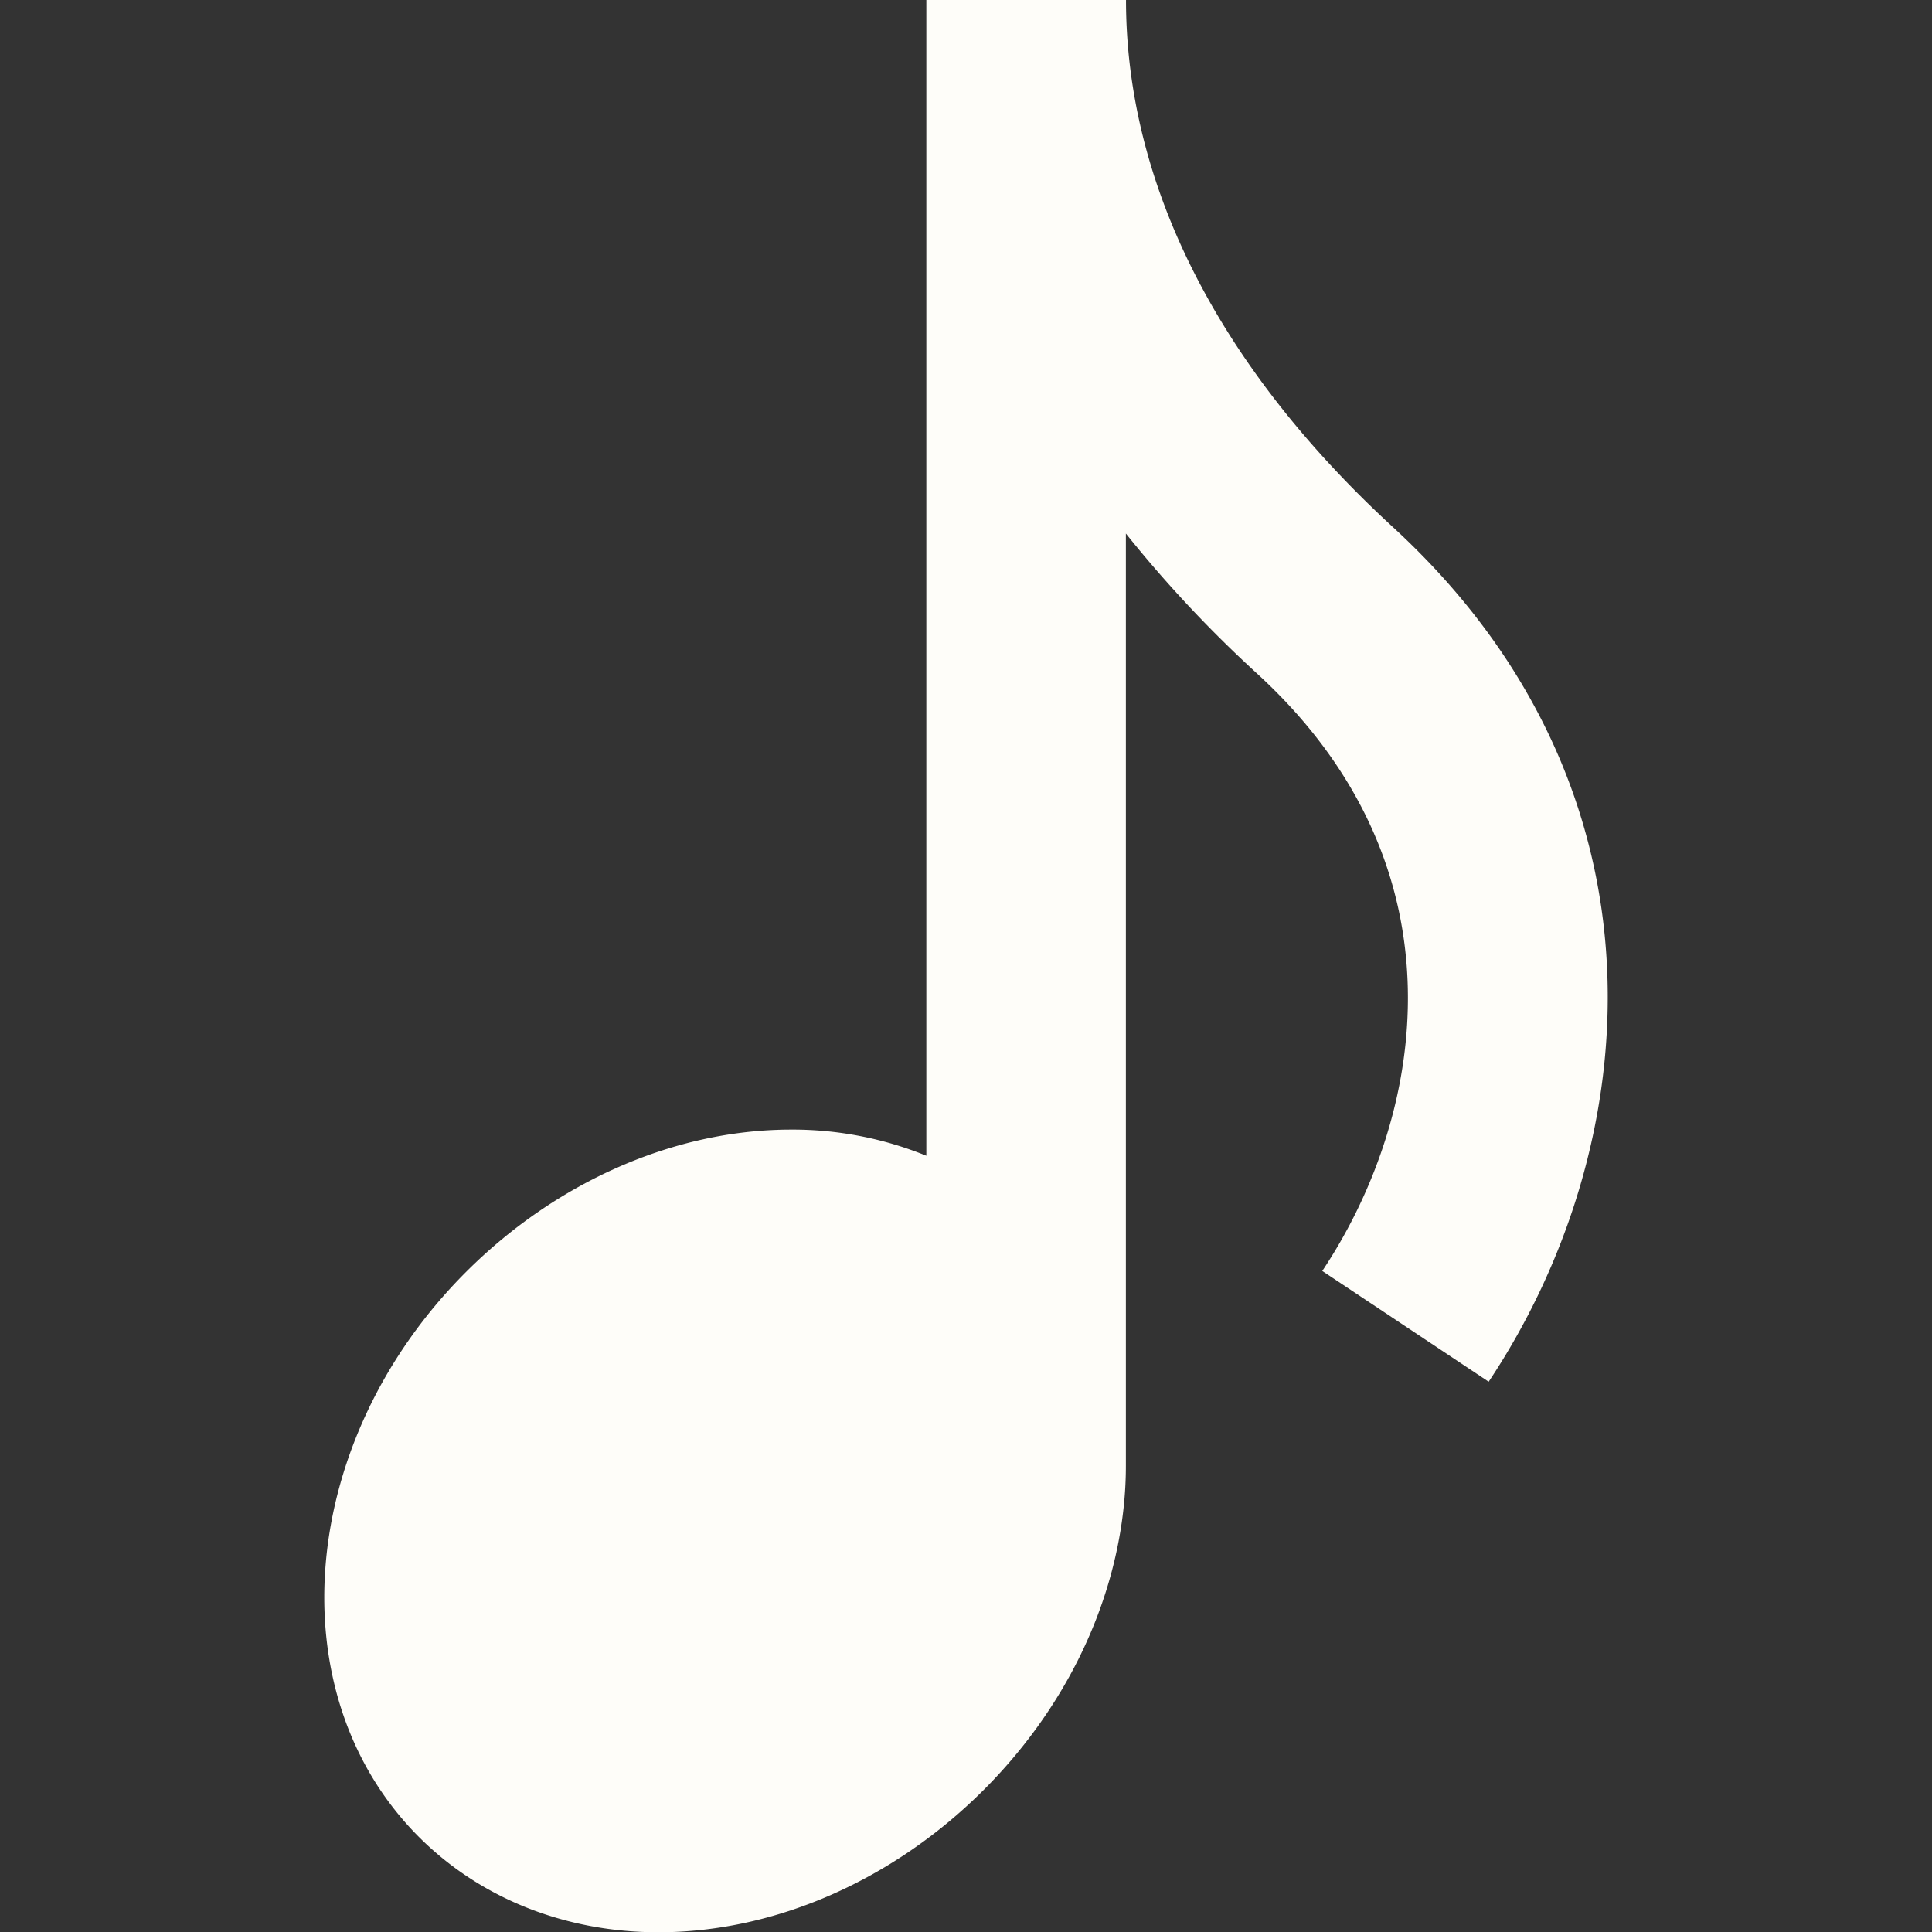 <svg id="Capa_1" data-name="Capa 1" xmlns="http://www.w3.org/2000/svg" viewBox="0 0 290.28 290.28"><rect x="0" y="0" width="290.28" height="290.28" fill="#333333" stroke="none"/><defs><style>.cls-1{fill:#fefdf9;}</style></defs><title>duration_eighth</title><path class="cls-1" d="M209.33,79.24C183.06,55.09,169.18,27.69,169.18,0h-30V173.65a53.22,53.22,0,0,0-20.31-3.93c-17.46,0-35.26,7.8-48.85,21.39C44.67,216.46,41.5,254.52,62.94,276c9.24,9.24,22,14.32,36,14.32,17.46,0,35.26-7.79,48.86-21.39,11.84-11.84,19.3-26.84,21-42.23a57.84,57.84,0,0,0,.36-6.54h0v-140A186.4,186.4,0,0,0,189,101.32c31.77,29.21,25.06,66.55,9.67,89.64l25,16.64C247.36,172.05,252.12,118.58,209.33,79.24Z"/></svg>